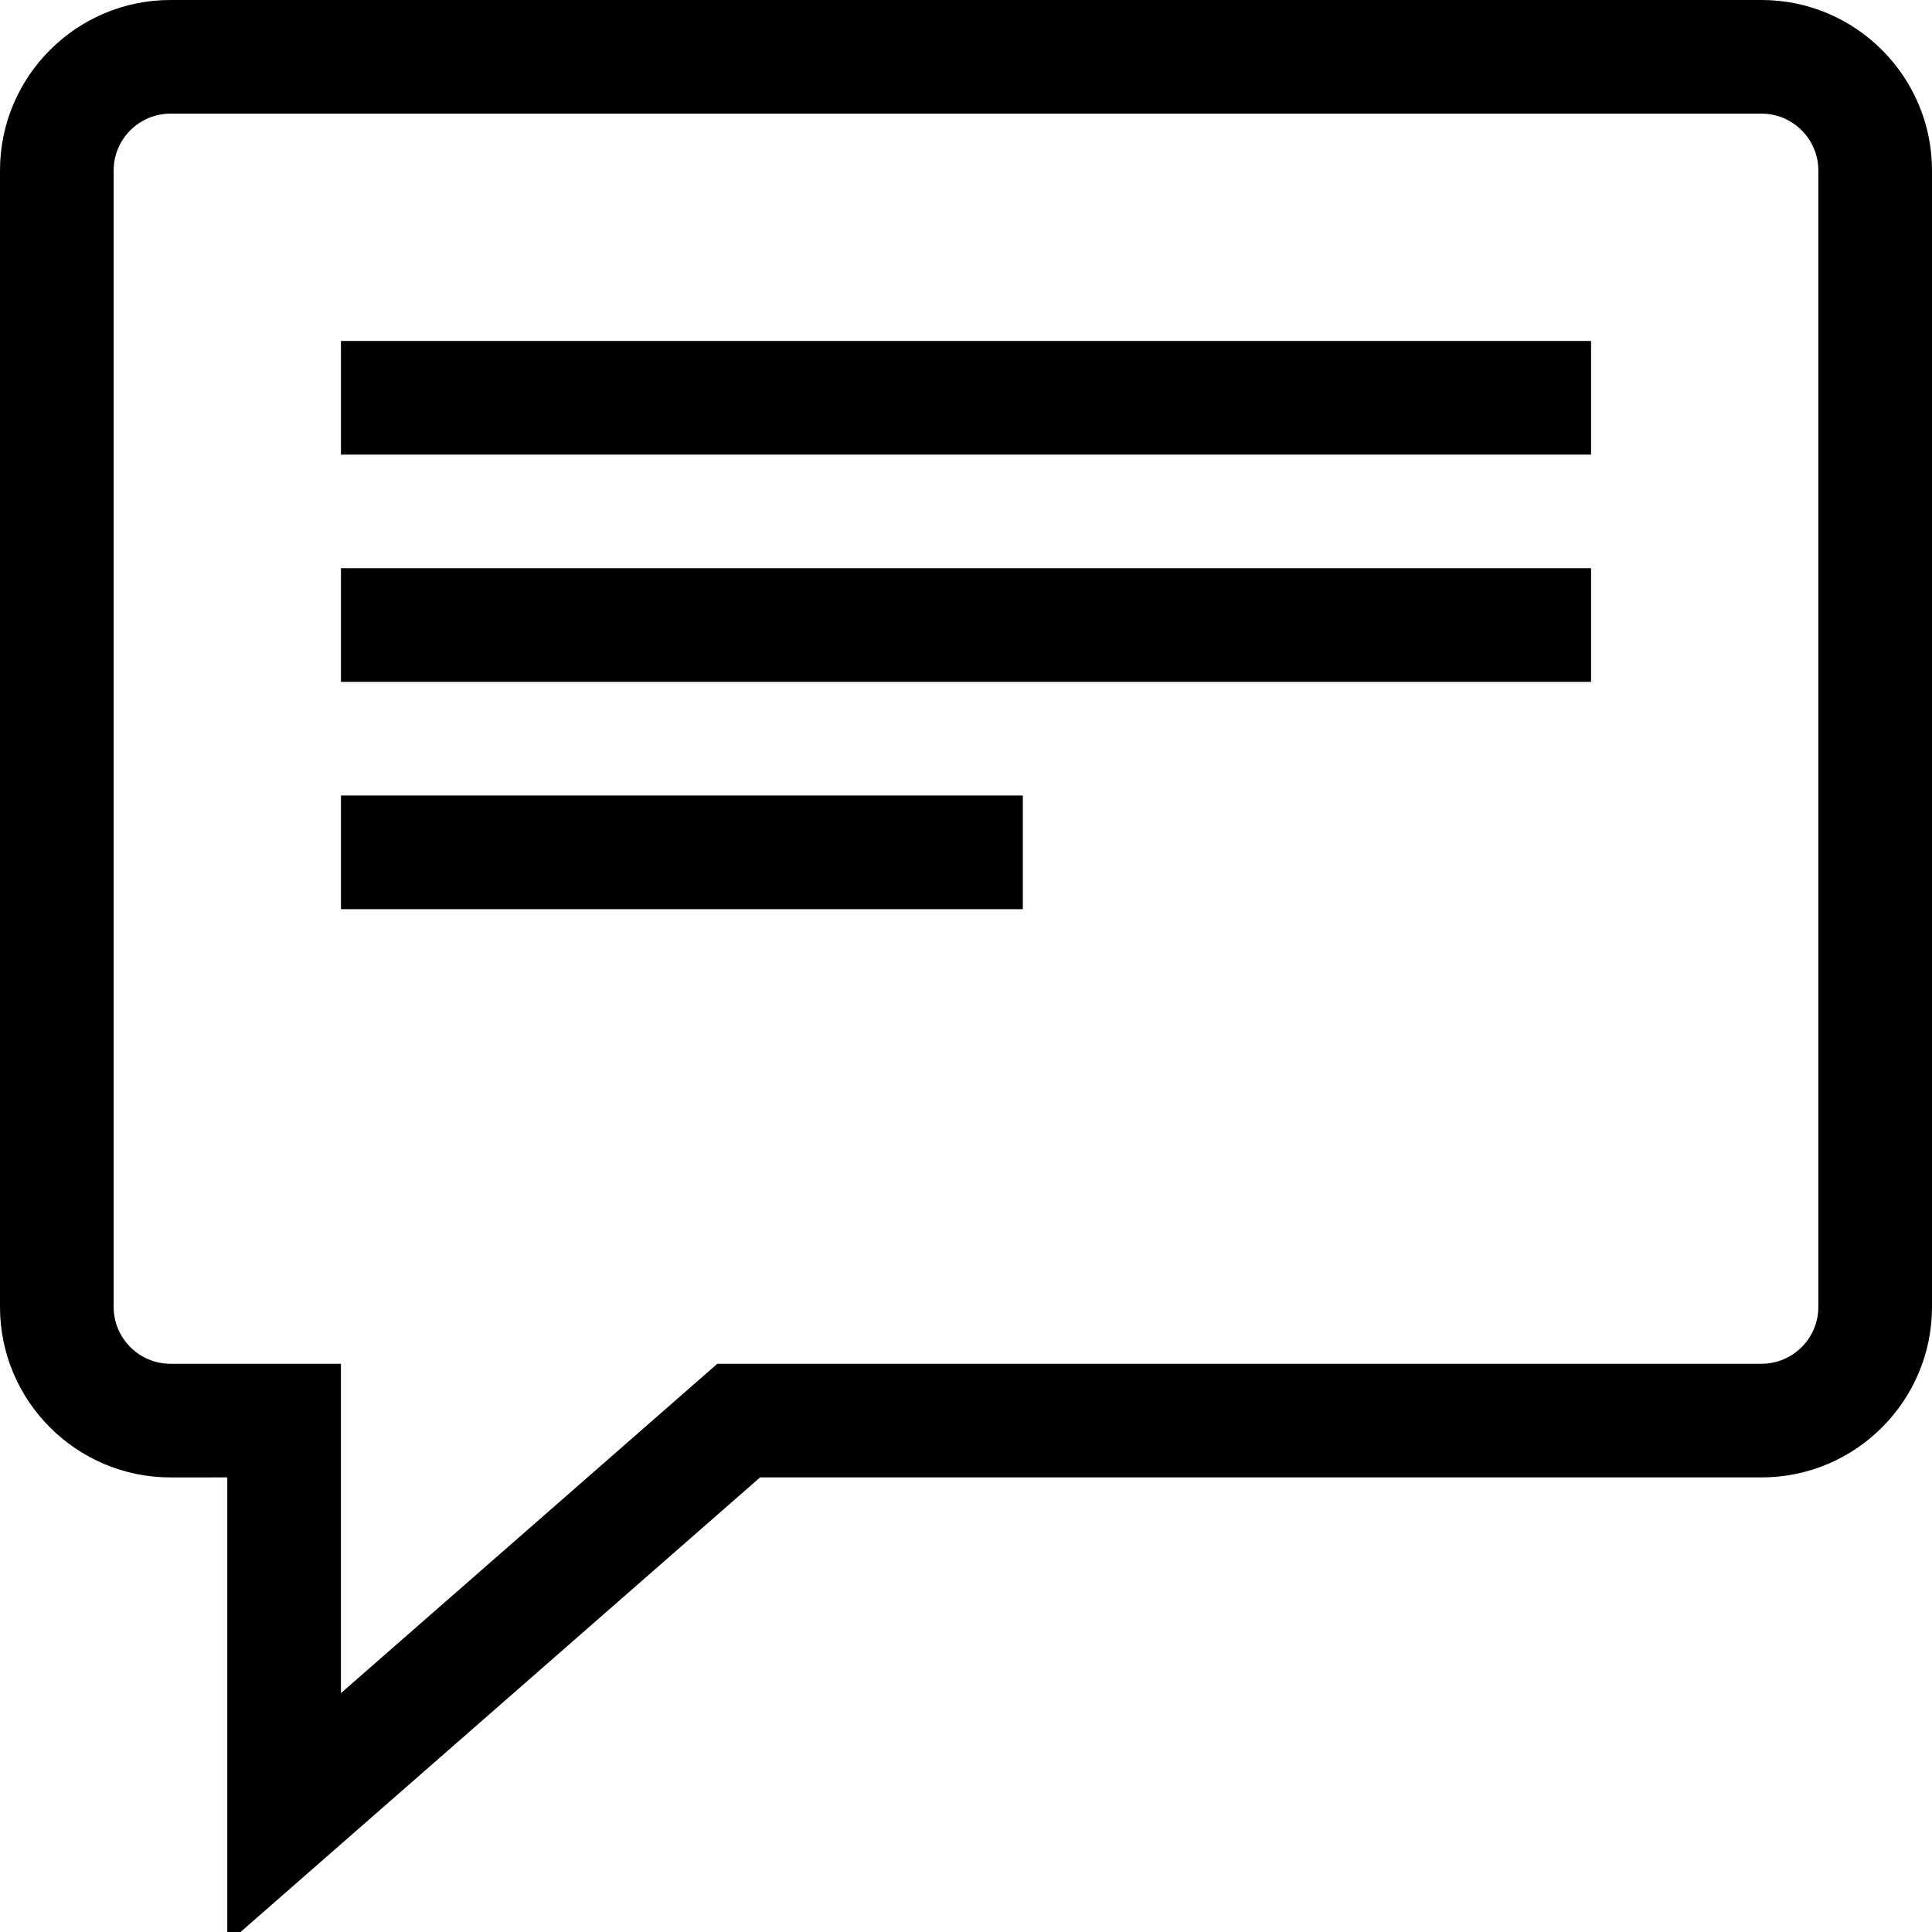 <svg xmlns="http://www.w3.org/2000/svg" width="17" height="17" viewBox="0 0 17 17"><title>comment-alt</title><path d="M15.5 0h-14C.673 0 0 .673 0 1.5v10c0 .827.673 1.5 1.5 1.5H2v4.102L6.688 13H15.5c.827 0 1.5-.673 1.5-1.5v-10c0-.827-.673-1.5-1.5-1.5zm.5 11.5c0 .275-.224.5-.5.5H6.312L3 14.898V12H1.5c-.276 0-.5-.225-.5-.5v-10c0-.275.224-.5.5-.5h14c.276 0 .5.225.5.5v10zM3 3h11v1H3V3zm0 2h11v1H3V5zm0 2h6v1H3V7z"/></svg>